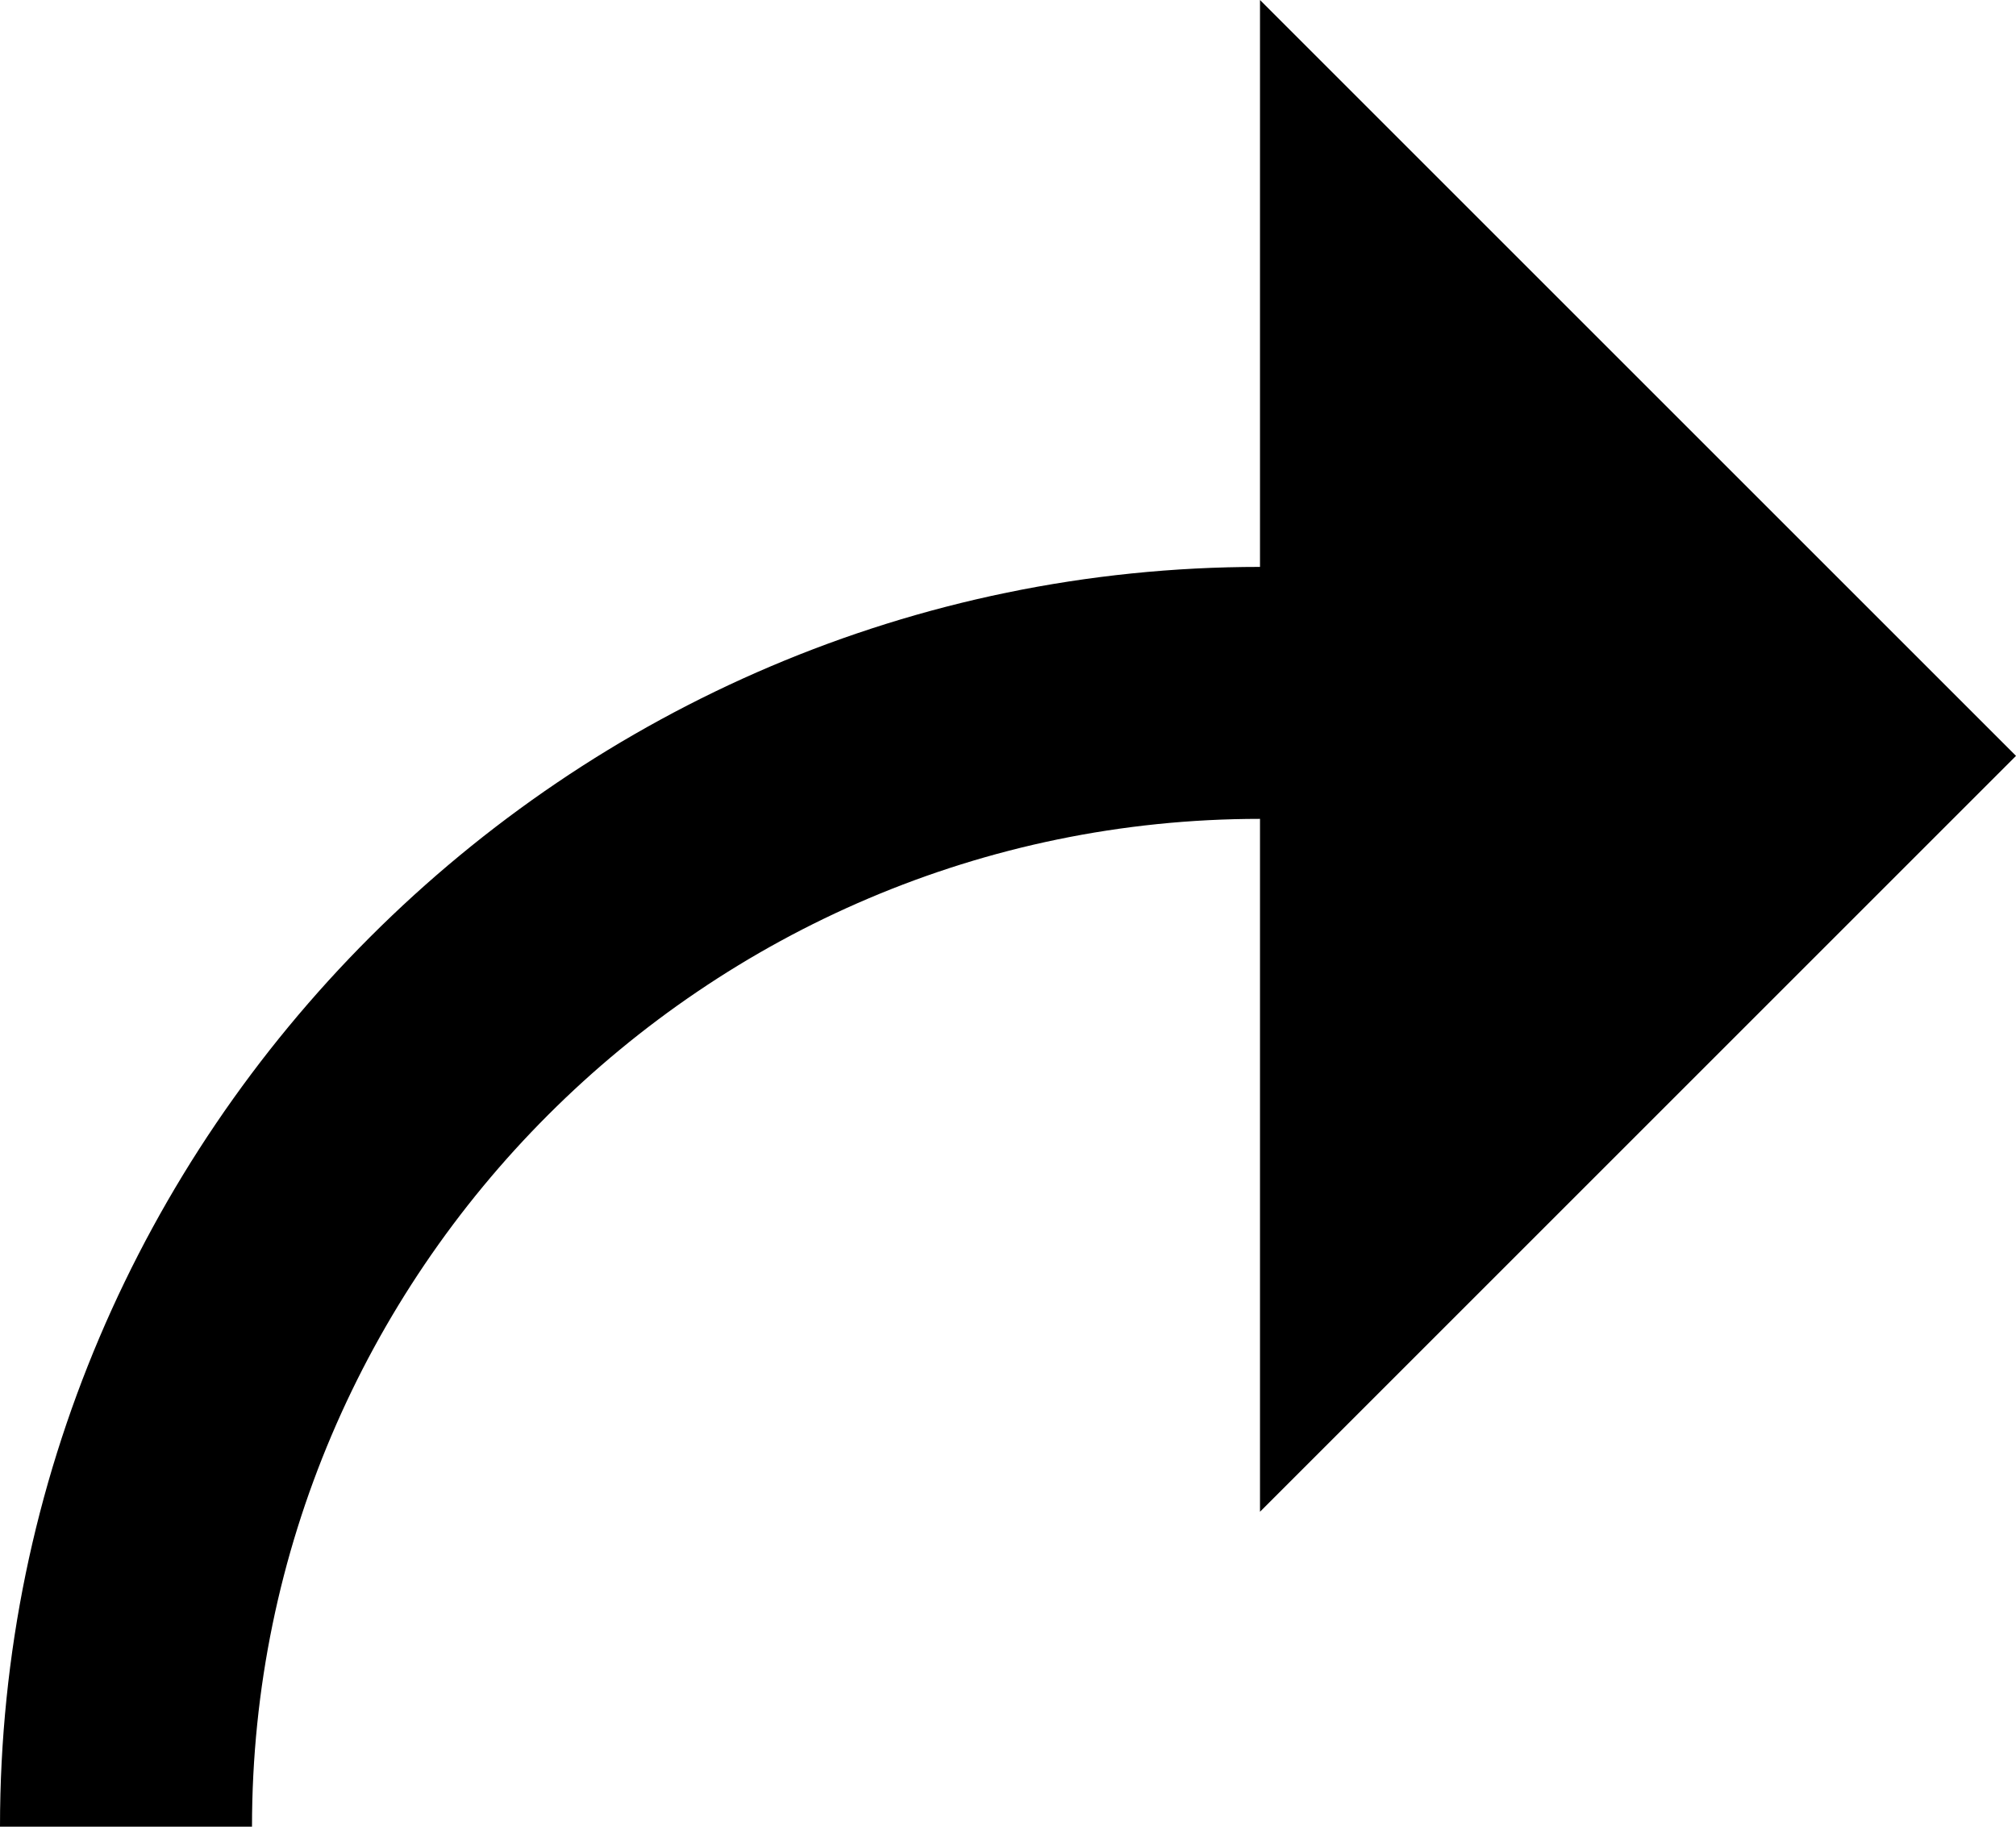 <?xml version="1.0" encoding="iso-8859-1"?>
<!-- Generator: Adobe Illustrator 19.1.0, SVG Export Plug-In . SVG Version: 6.00 Build 0)  -->
<!DOCTYPE svg PUBLIC "-//W3C//DTD SVG 1.1//EN" "http://www.w3.org/Graphics/SVG/1.1/DTD/svg11.dtd">
<svg version="1.1" id="Layer_1" xmlns="http://www.w3.org/2000/svg" xmlns:xlink="http://www.w3.org/1999/xlink" x="0px" y="0px"
	 viewBox="-455 266 32 29" style="enable-background:new -455 266 32 29;" xml:space="preserve">
<path d="M-435,290v-24l12,12L-435,290z M-451,295h-4c0-11,9-20,20-20v4C-443.8,279-451,286.2-451,295z"/>
</svg>
